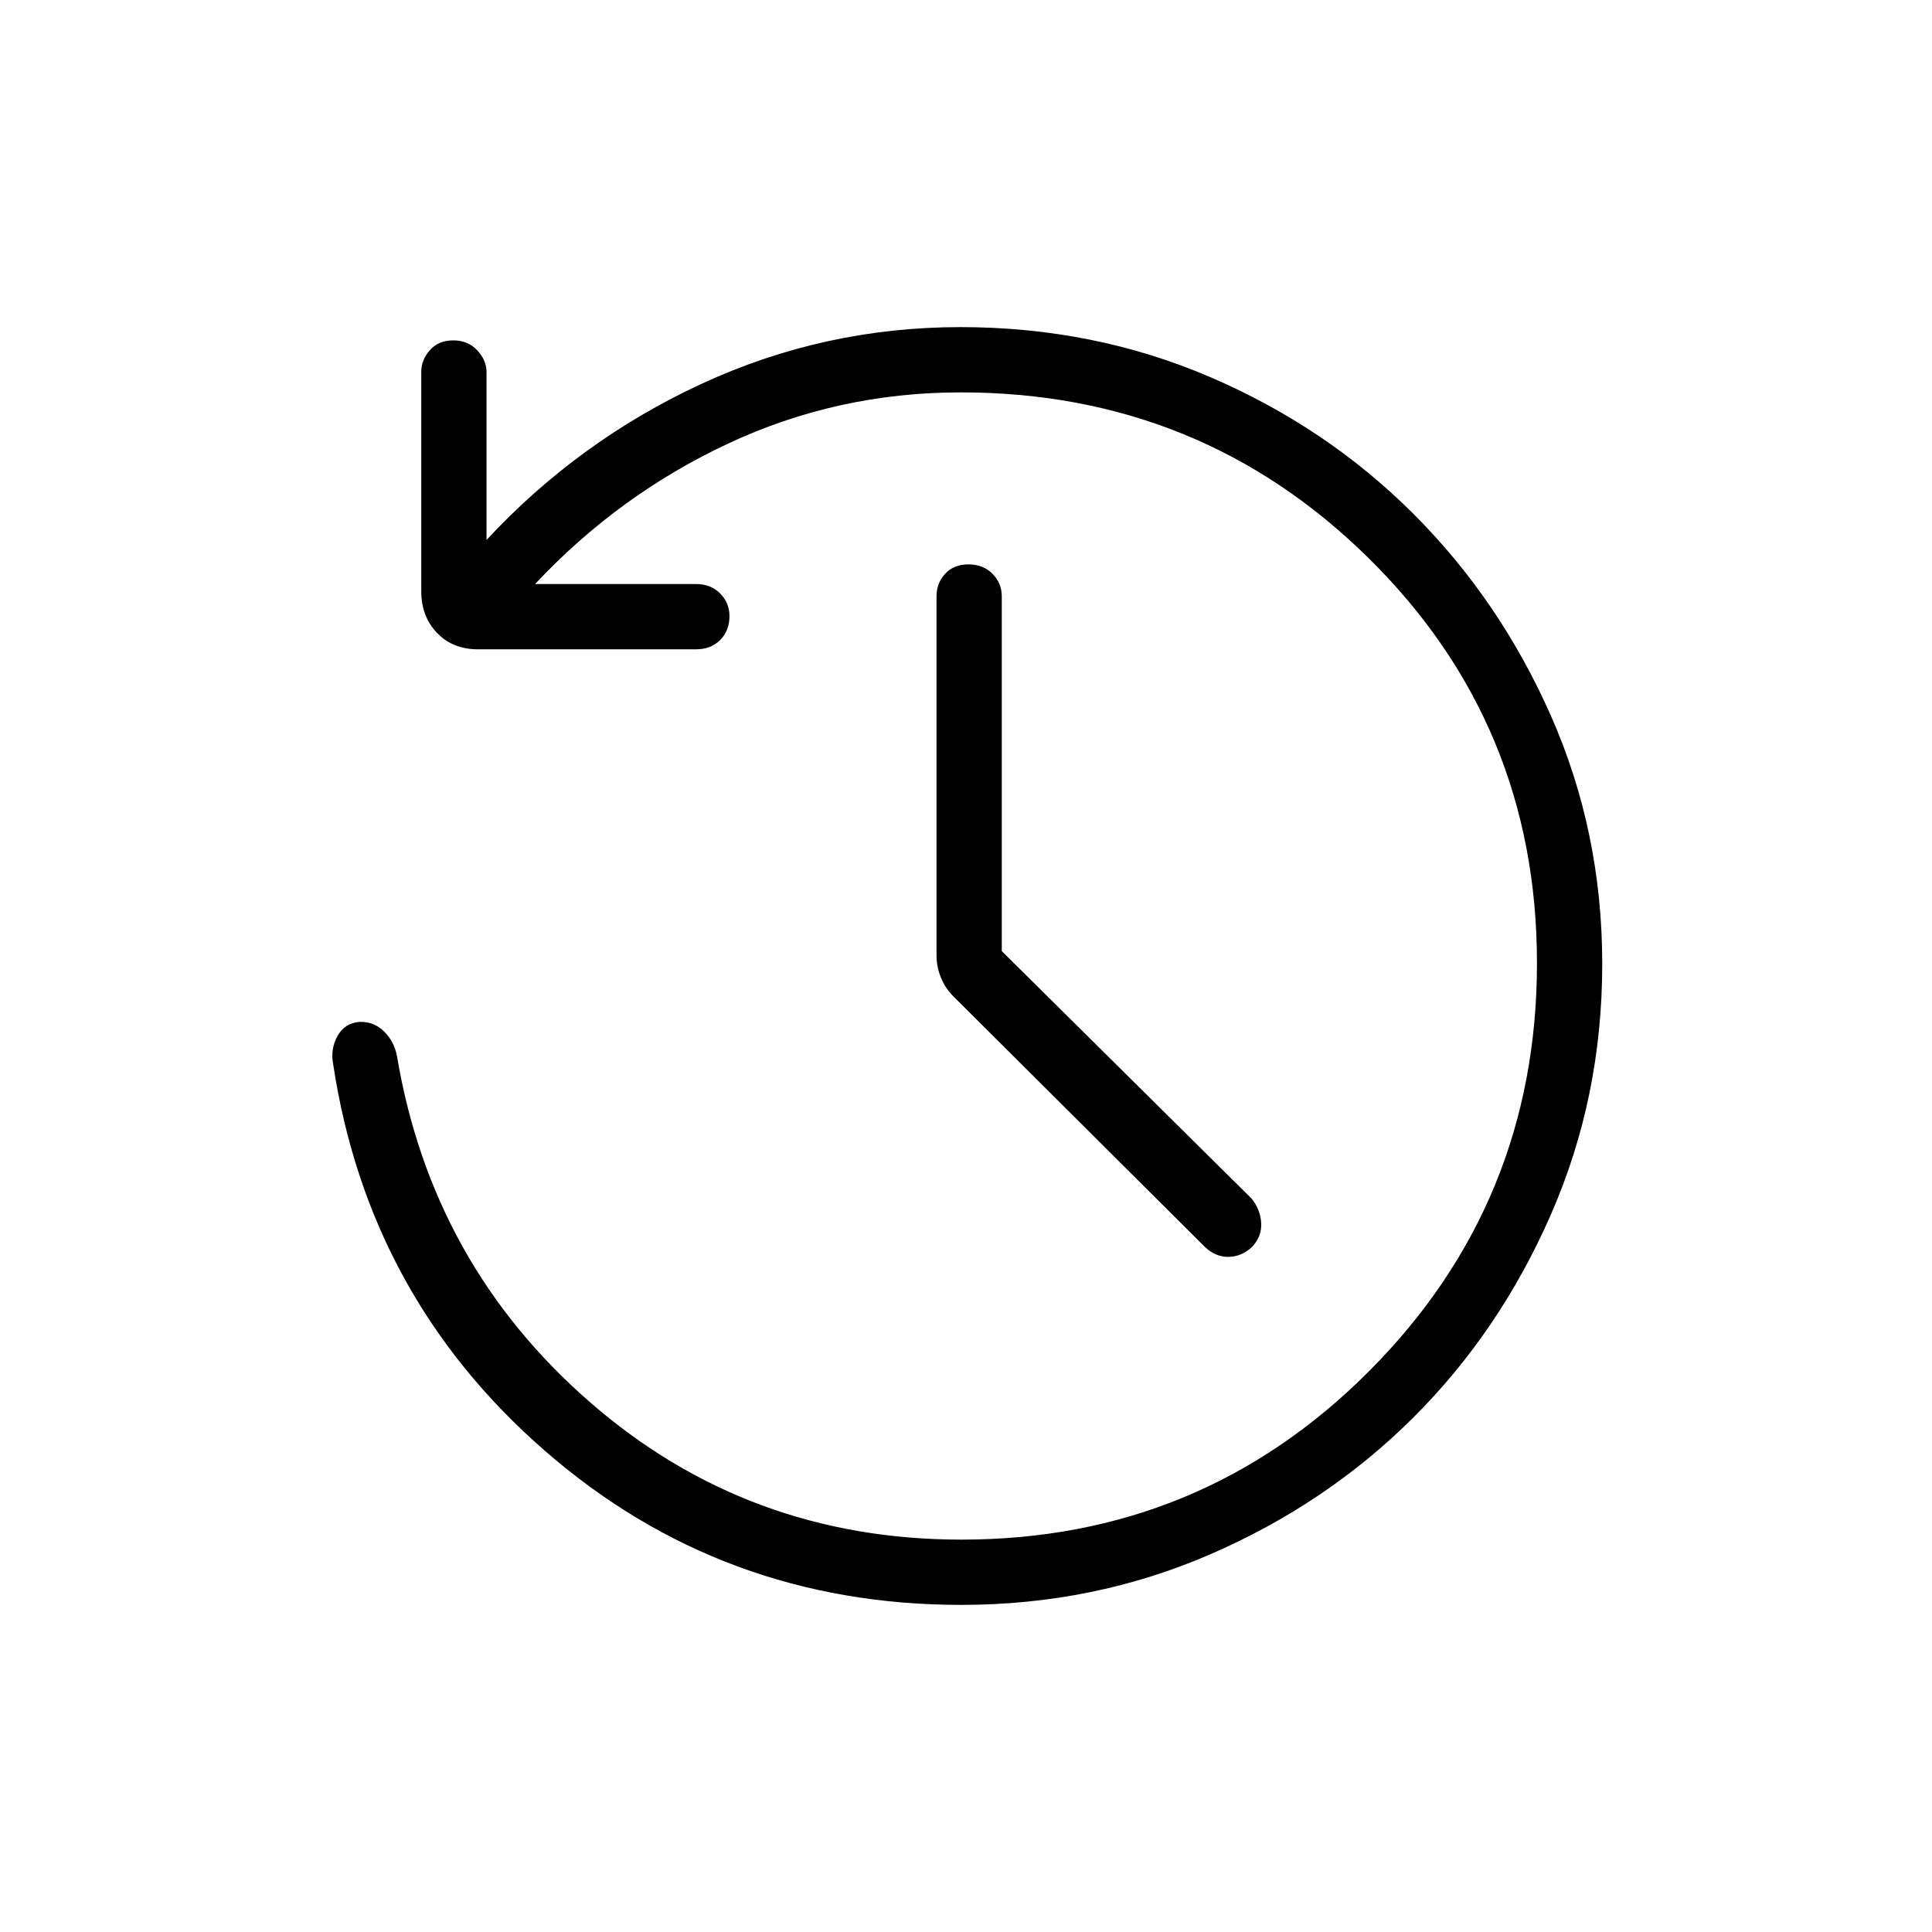 <svg xmlns="http://www.w3.org/2000/svg" height="40" viewBox="0 -960 960 960" width="40"><path d="M477.64-162.54q-118.88 0-206.72-76.42-87.84-76.41-105.36-192.17-1.48-7.61 2.16-14.13 3.64-6.53 11.26-6.99 7.1-.05 12.06 4.98 4.97 5.03 6.25 12.24 17.41 103.44 95.84 171.75 78.42 68.31 184.58 68.31 119.11 0 202.55-83.68 83.45-83.67 83.45-202.8 0-118.67-83.56-201.12-83.56-82.46-202.73-82.46-61.25 0-115.61 25.43t-95.93 69.8h80.02q7.3 0 11.94 4.7 4.63 4.7 4.63 11.19 0 7.32-4.63 11.94-4.64 4.61-11.94 4.61H237.49q-12.54 0-20.36-8.17-7.81-8.18-7.81-20.71V-775.3q0-5.85 4.28-10.71 4.29-4.86 11.61-4.86 7.32 0 11.93 4.94 4.62 4.95 4.62 10.92v83.29q45.92-49.38 106.84-77.56 60.93-28.18 128.64-28.18 66.22 0 123.97 24.78 57.76 24.78 100.89 67.79 43.13 43.01 68.59 100.67 25.45 57.66 25.45 123.26 0 66.11-25.45 124.33-25.46 58.21-68.47 101.05-43.01 42.85-100.93 67.95-57.92 25.09-123.65 25.09Zm20.14-324.86 124.06 122.91q4.44 5.35 4.83 12.23.38 6.89-4.8 12.09-5.18 4.7-11.63 4.7-6.45 0-11.68-5.08L473.85-464.79q-4.13-4.09-6.32-9.48-2.18-5.39-2.18-10.95v-178.49q0-6.48 4.28-11.17 4.28-4.68 11.6-4.68 7.32 0 11.94 4.68 4.61 4.69 4.61 11.17v176.31Z"/></svg>